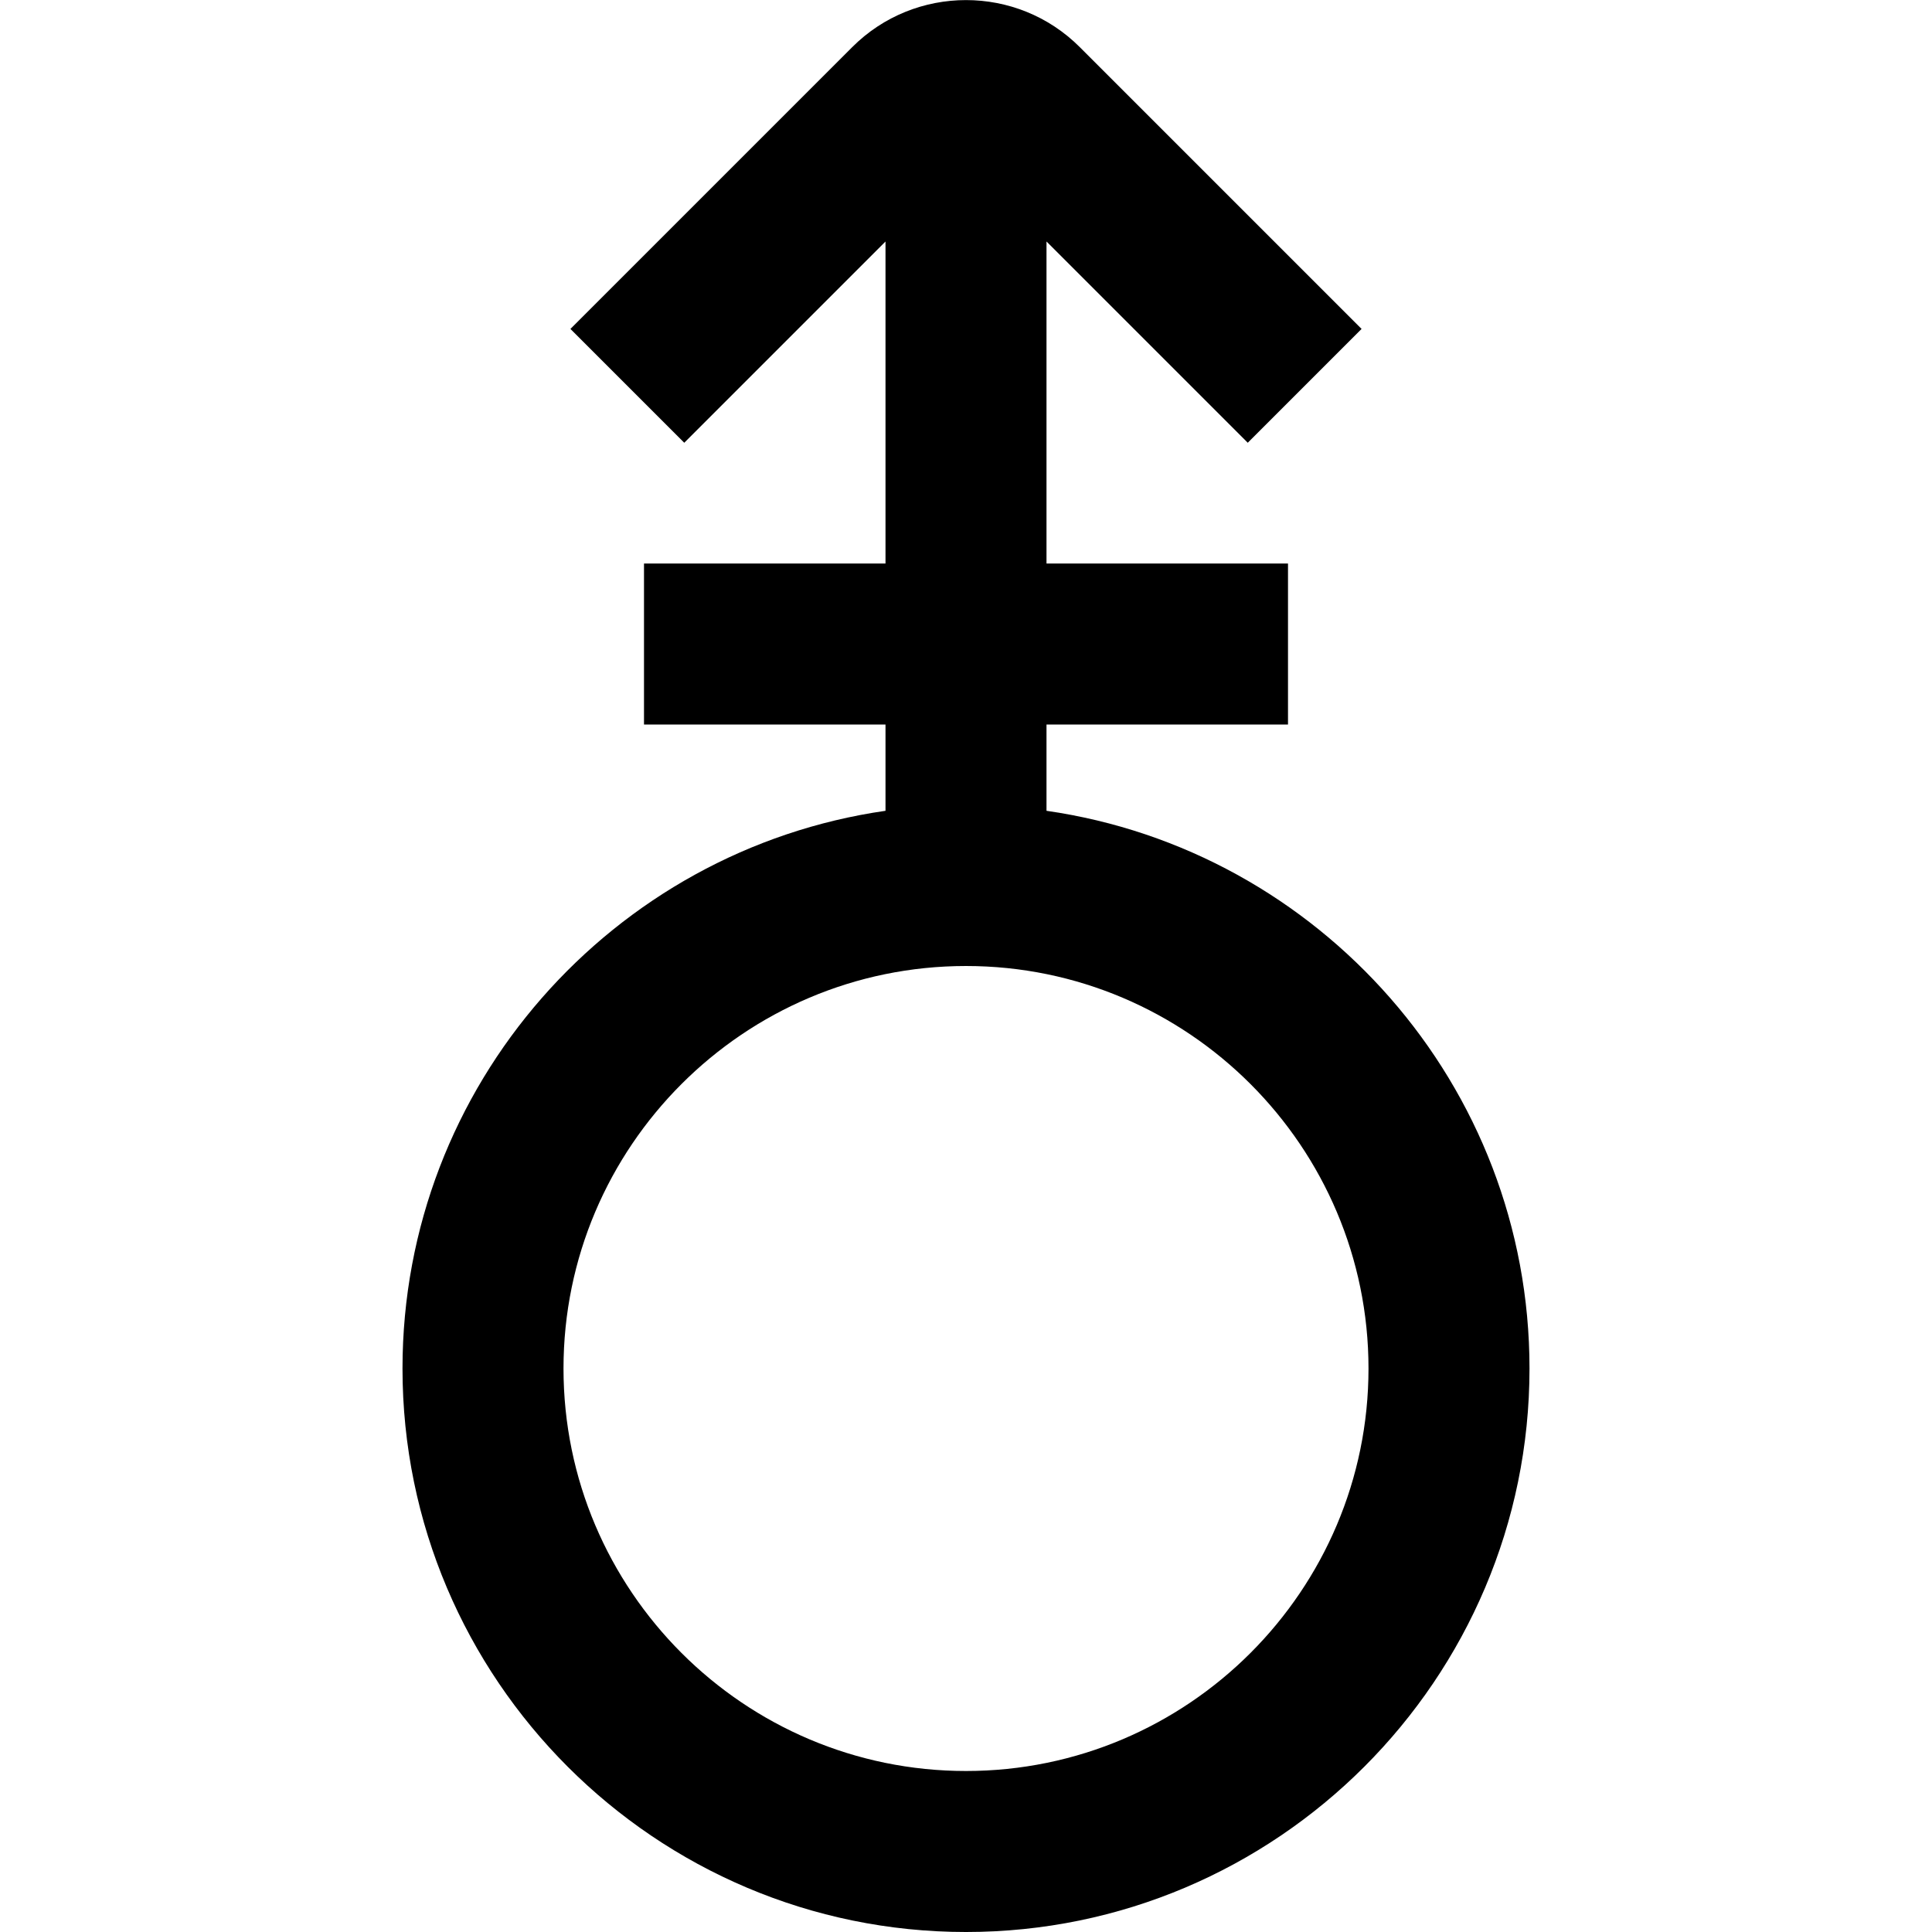 <?xml version="1.0" encoding="UTF-8"?>
<svg xmlns="http://www.w3.org/2000/svg" id="Layer_1" data-name="Layer 1" viewBox="0 0 24 24" width="512" height="512"><path d="M13,10.072v-1.072h3v-2h-3V3l2.5,2.5,1.414-1.414L13.414,.586c-.779-.78-2.049-.78-2.828,0l-3.5,3.5,1.414,1.414,2.5-2.5V7h-3v2h3v1.072c-3.387,.487-6,3.408-6,6.928,0,3.86,3.141,7,7,7s7-3.14,7-7c0-3.52-2.613-6.441-6-6.928Zm-1,11.928c-2.757,0-5-2.243-5-5s2.243-5,5-5,5,2.243,5,5-2.243,5-5,5Z"/></svg>
